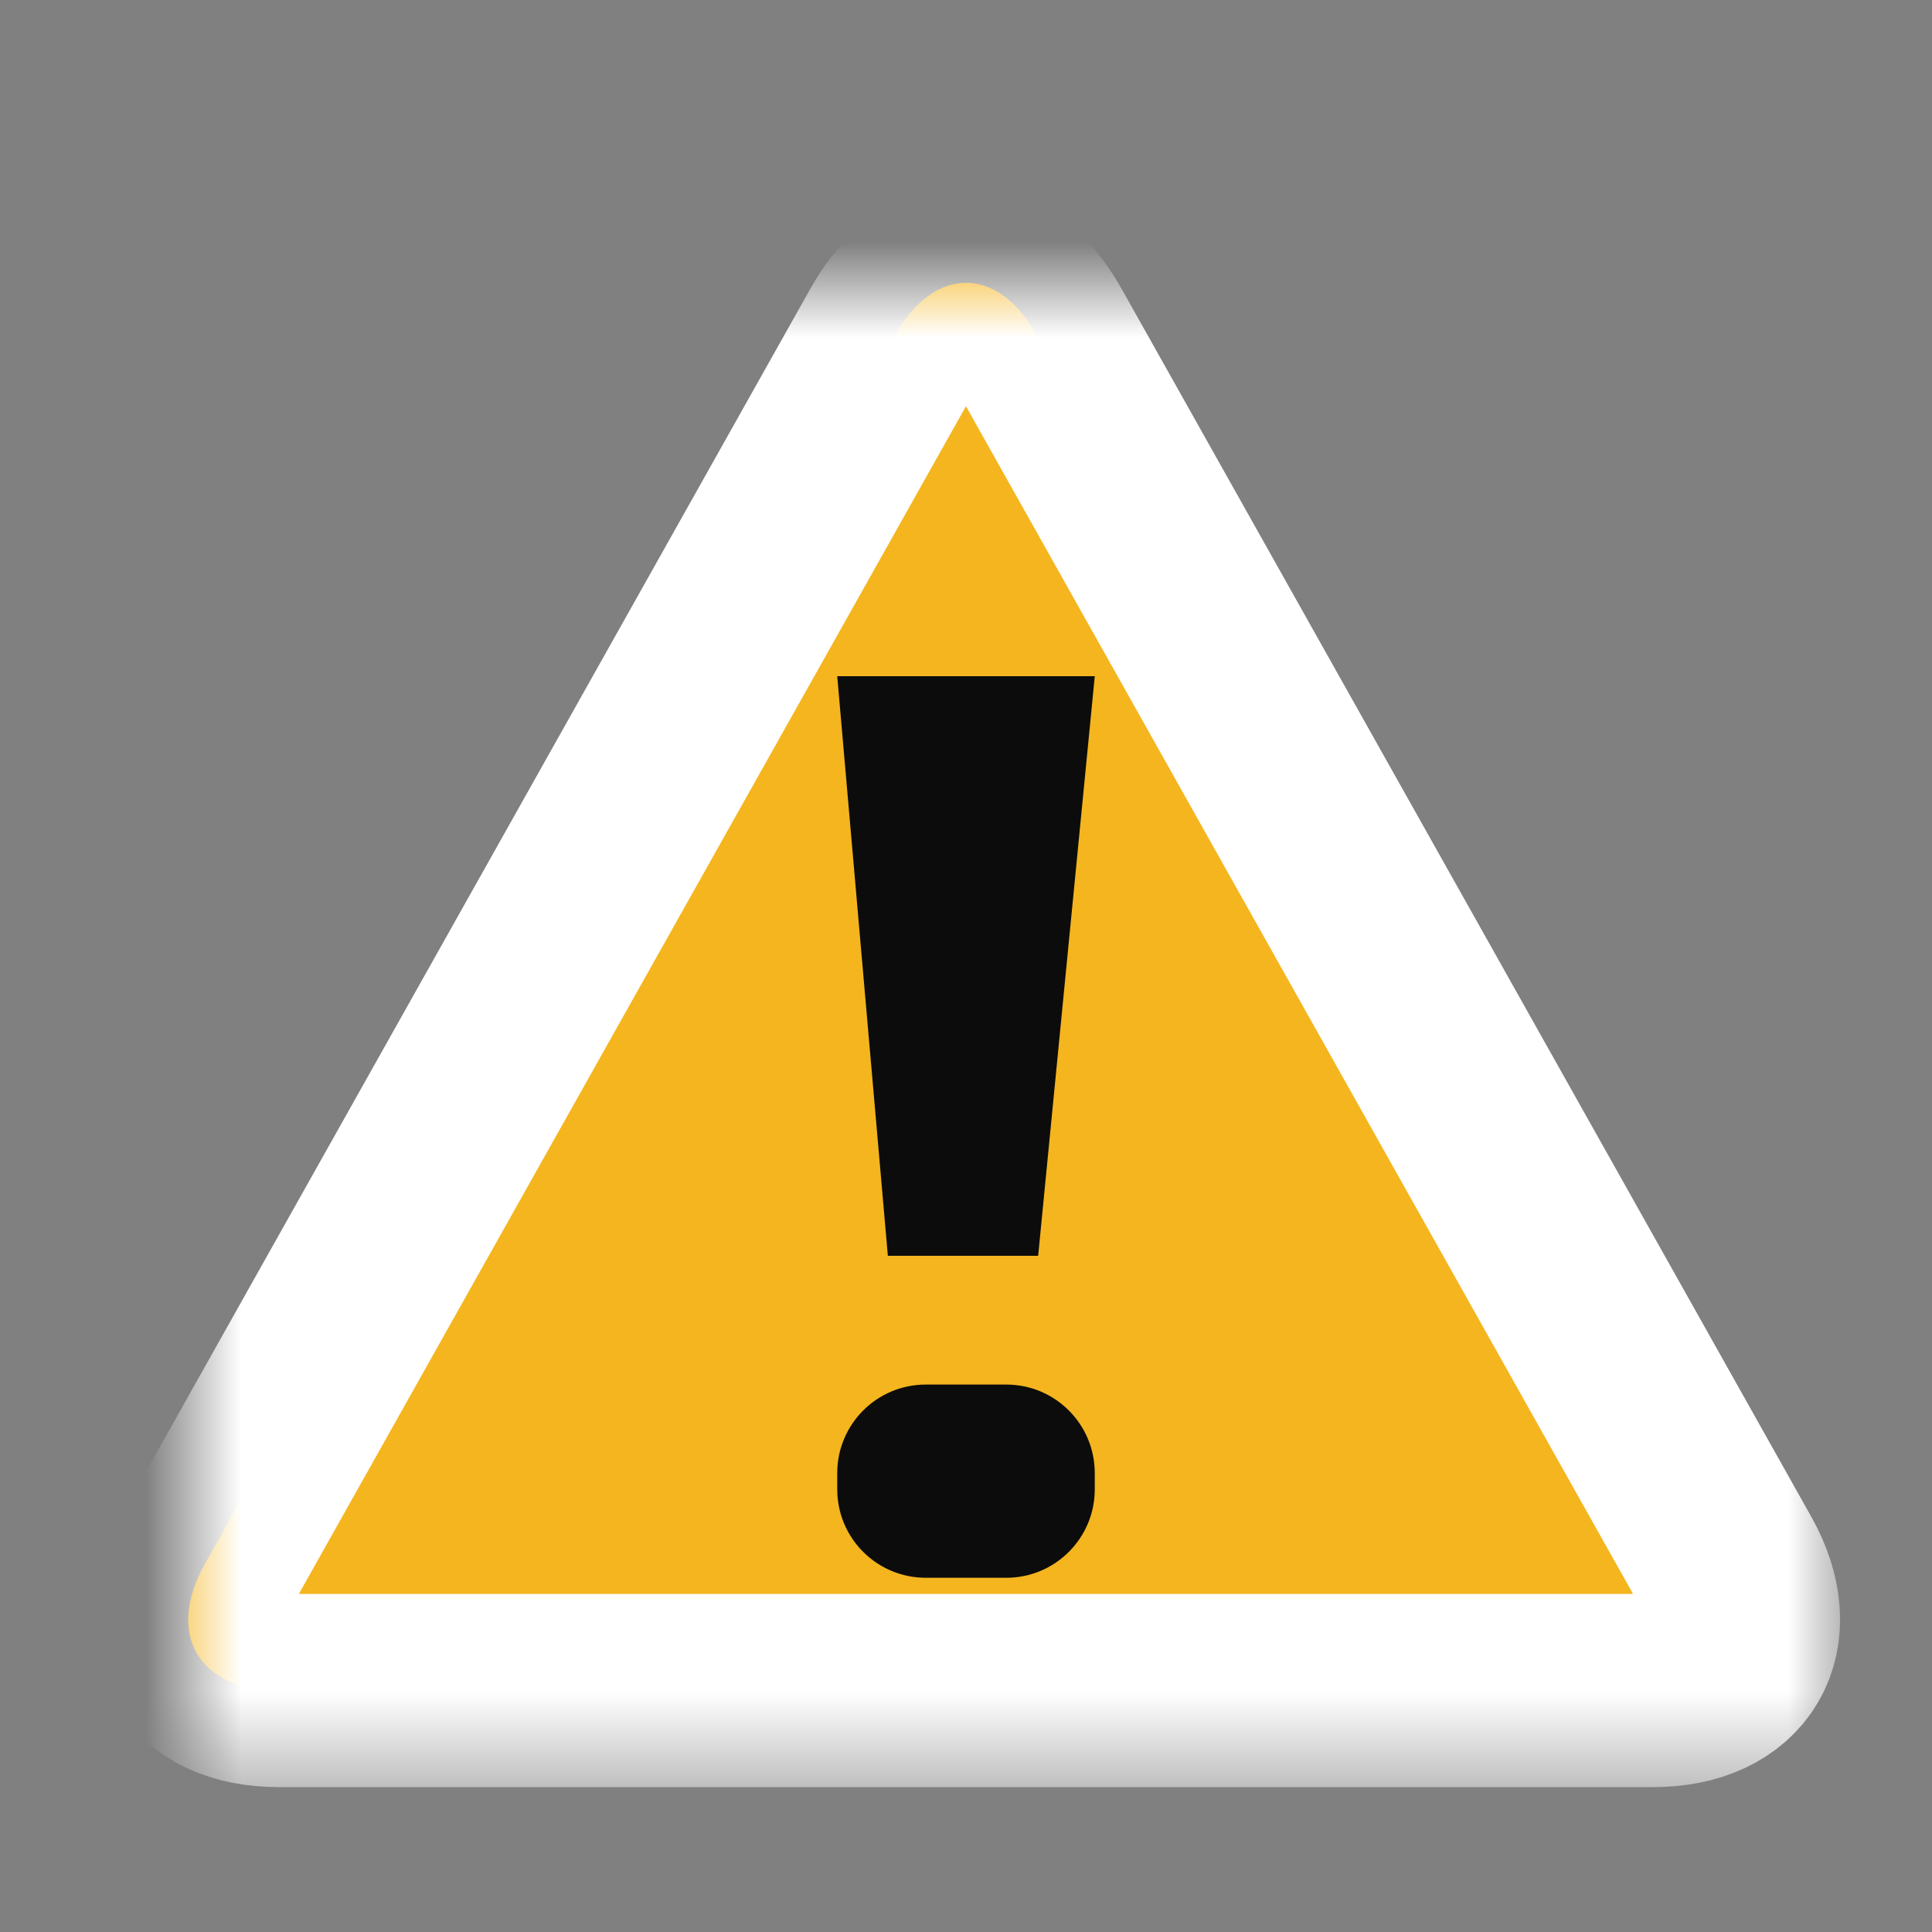 <svg xmlns="http://www.w3.org/2000/svg" width="20" height="20" viewBox="0 0 20 20" xmlns:xlink="http://www.w3.org/1999/xlink">
  <rect x="0" y="0" width="20" height="20" fill="#808080" stroke="none"/>
  <defs>
    <path id="a" d="M7.265,0.471 C7.671,-0.252 8.327,-0.255 8.734,0.471 L15.879,13.192 C16.284,13.915 15.938,14.5 15.114,14.5 L0.884,14.5 C0.057,14.5 -0.287,13.917 0.12,13.192 L7.265,0.471 Z"/>
    <mask id="b" width="18" height="16.5" x="-1" y="-1">
      <rect width="18" height="16.5" x="-1" y="-1" fill="white"/>
      <use fill="black" xlink:href="#a"/>
    </mask>
  </defs>
  <g fill="none" fill-rule="evenodd">
    <rect width="20" height="20"/>
    <g transform="translate(2 3)">
      <use fill="#F4B51E" xlink:href="#a"/>
      <use stroke="#FFFFFF" stroke-width="2" mask="url(#b)" xlink:href="#a"/>
      <path fill="#0C0C0C" d="M8.747,10 L7.191,10 L6.667,4 L9.333,4 L8.747,10 Z M8.417,13.333 L7.584,13.333 C7.077,13.333 6.667,12.923 6.667,12.417 L6.667,12.25 C6.667,11.743 7.077,11.333 7.584,11.333 L8.417,11.333 C8.923,11.333 9.333,11.743 9.333,12.25 L9.333,12.417 C9.333,12.923 8.923,13.333 8.417,13.333"/>
    </g>
  </g>
</svg>
